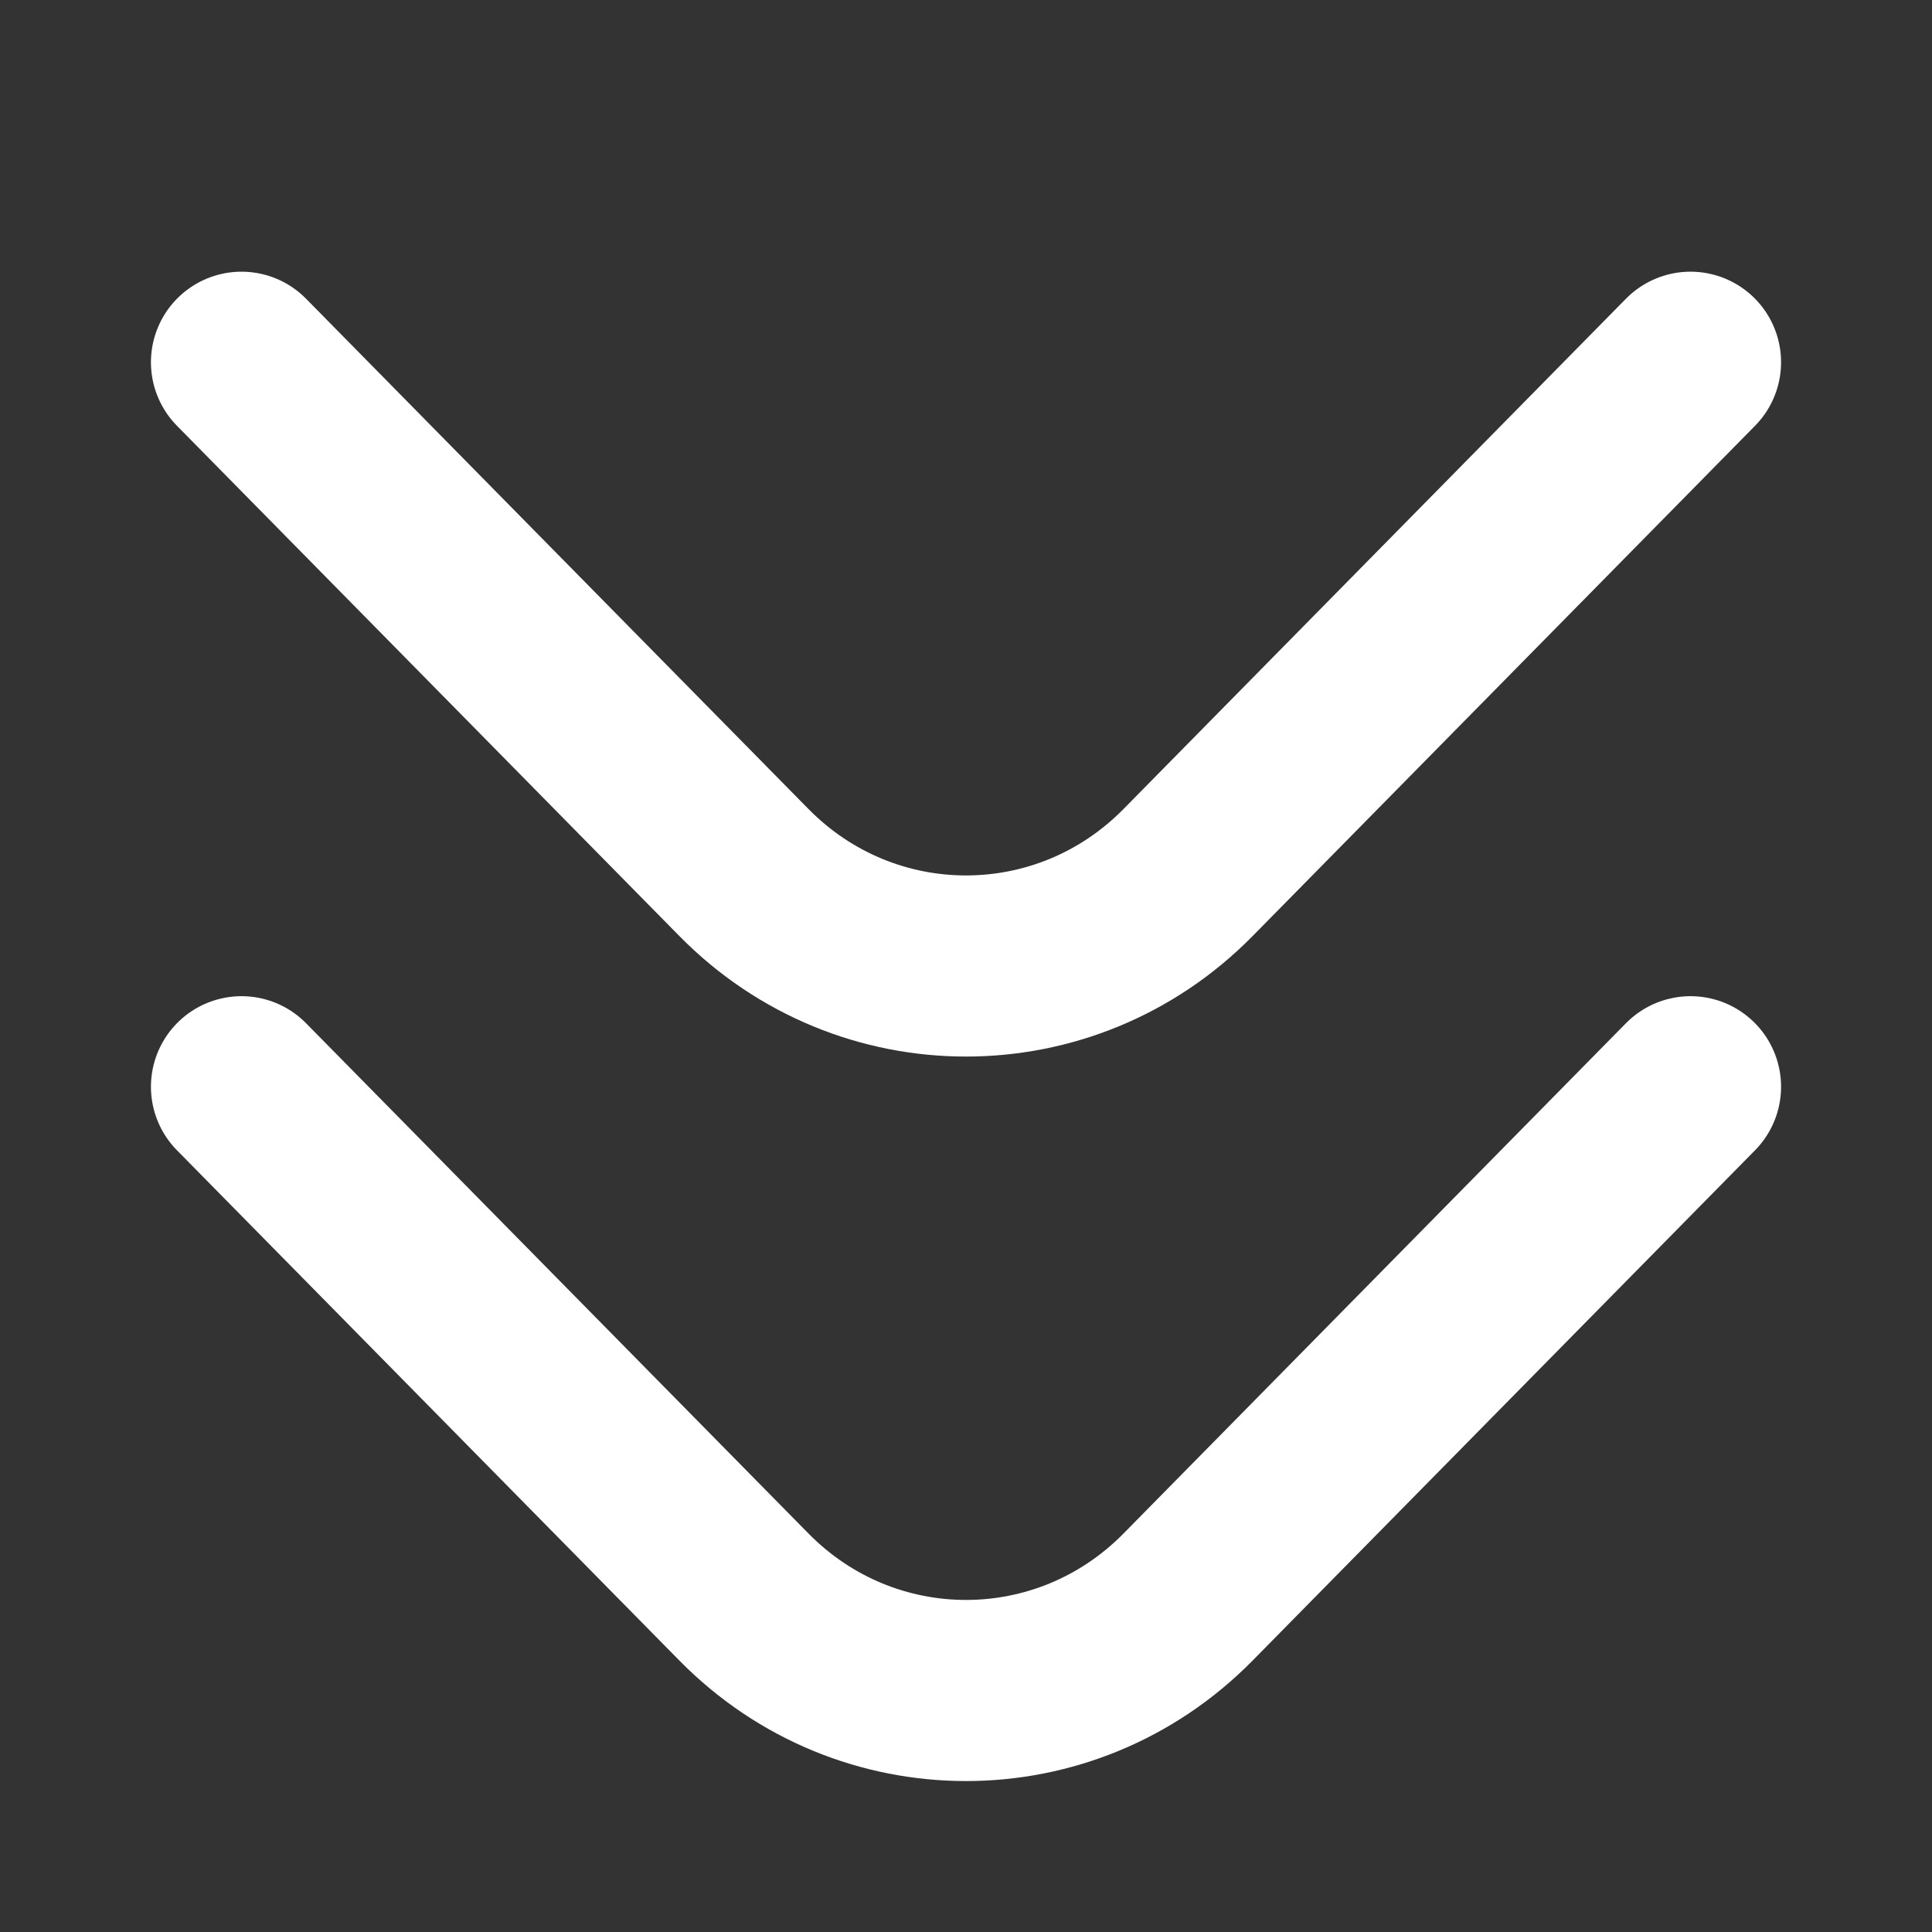 <svg width="16" height="16" viewBox="0 0 16 16" fill="none" xmlns="http://www.w3.org/2000/svg">
<rect x="0" y="0" width="16" height="16" fill="#333333" stroke="none"/>
<path d="M2 9L6.161 13.226C7.177 14.258 8.823 14.258 9.839 13.226L14 9" stroke="white" stroke-width="1.5" stroke-linecap="round" stroke-linejoin="round"/>
<path d="M2 3L6.161 7.226C7.177 8.258 8.823 8.258 9.839 7.226L14 3" stroke="white" stroke-width="1.5" stroke-linecap="round" stroke-linejoin="round"/>
</svg>

